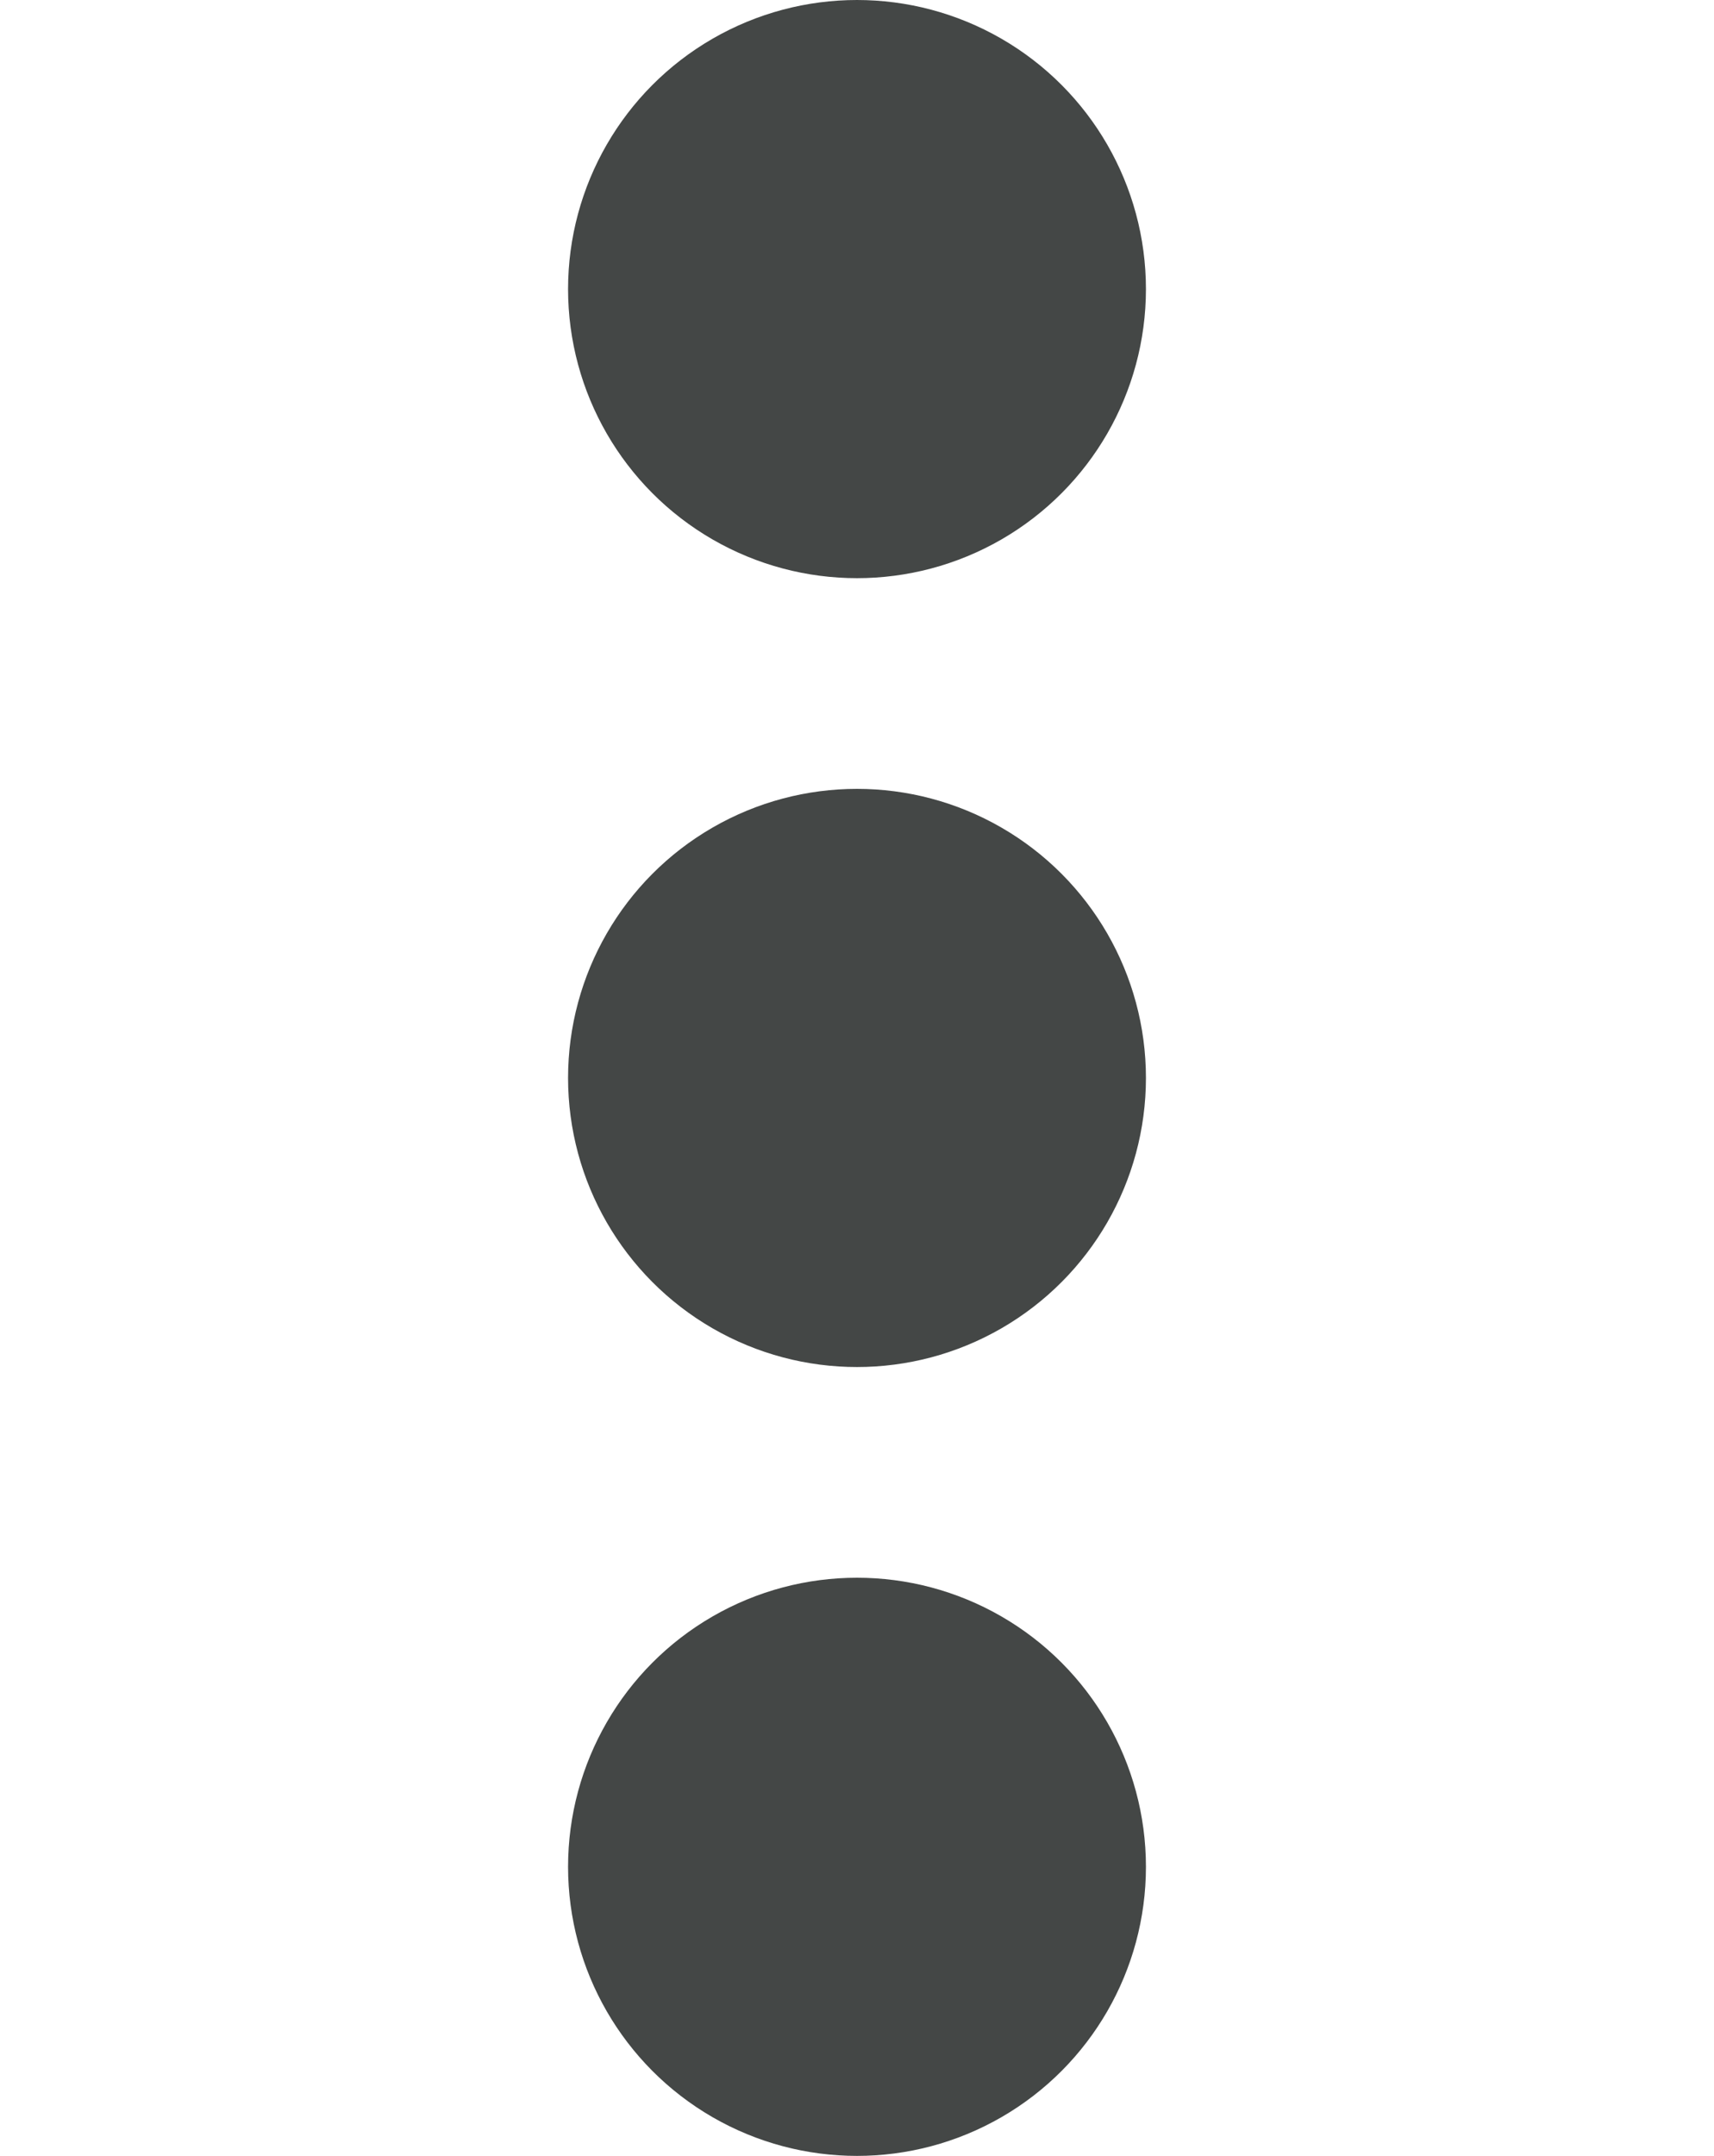 <?xml version="1.0" encoding="UTF-8"?>
<svg id="_レイヤー_1" data-name="レイヤー_1" xmlns="http://www.w3.org/2000/svg" width="70" height="88" version="1.1" viewBox="0 0 70 88">
  <!-- Generator: Adobe Illustrator 29.4.0, SVG Export Plug-In . SVG Version: 2.1.0 Build 152)  -->
  <circle cx="35" cy="11.8" r="11.8" fill="#444746"/>
  <circle cx="35" cy="44" r="11.8" fill="#444746"/>
  <circle cx="35" cy="76.2" r="11.8" fill="#444746"/>
</svg>